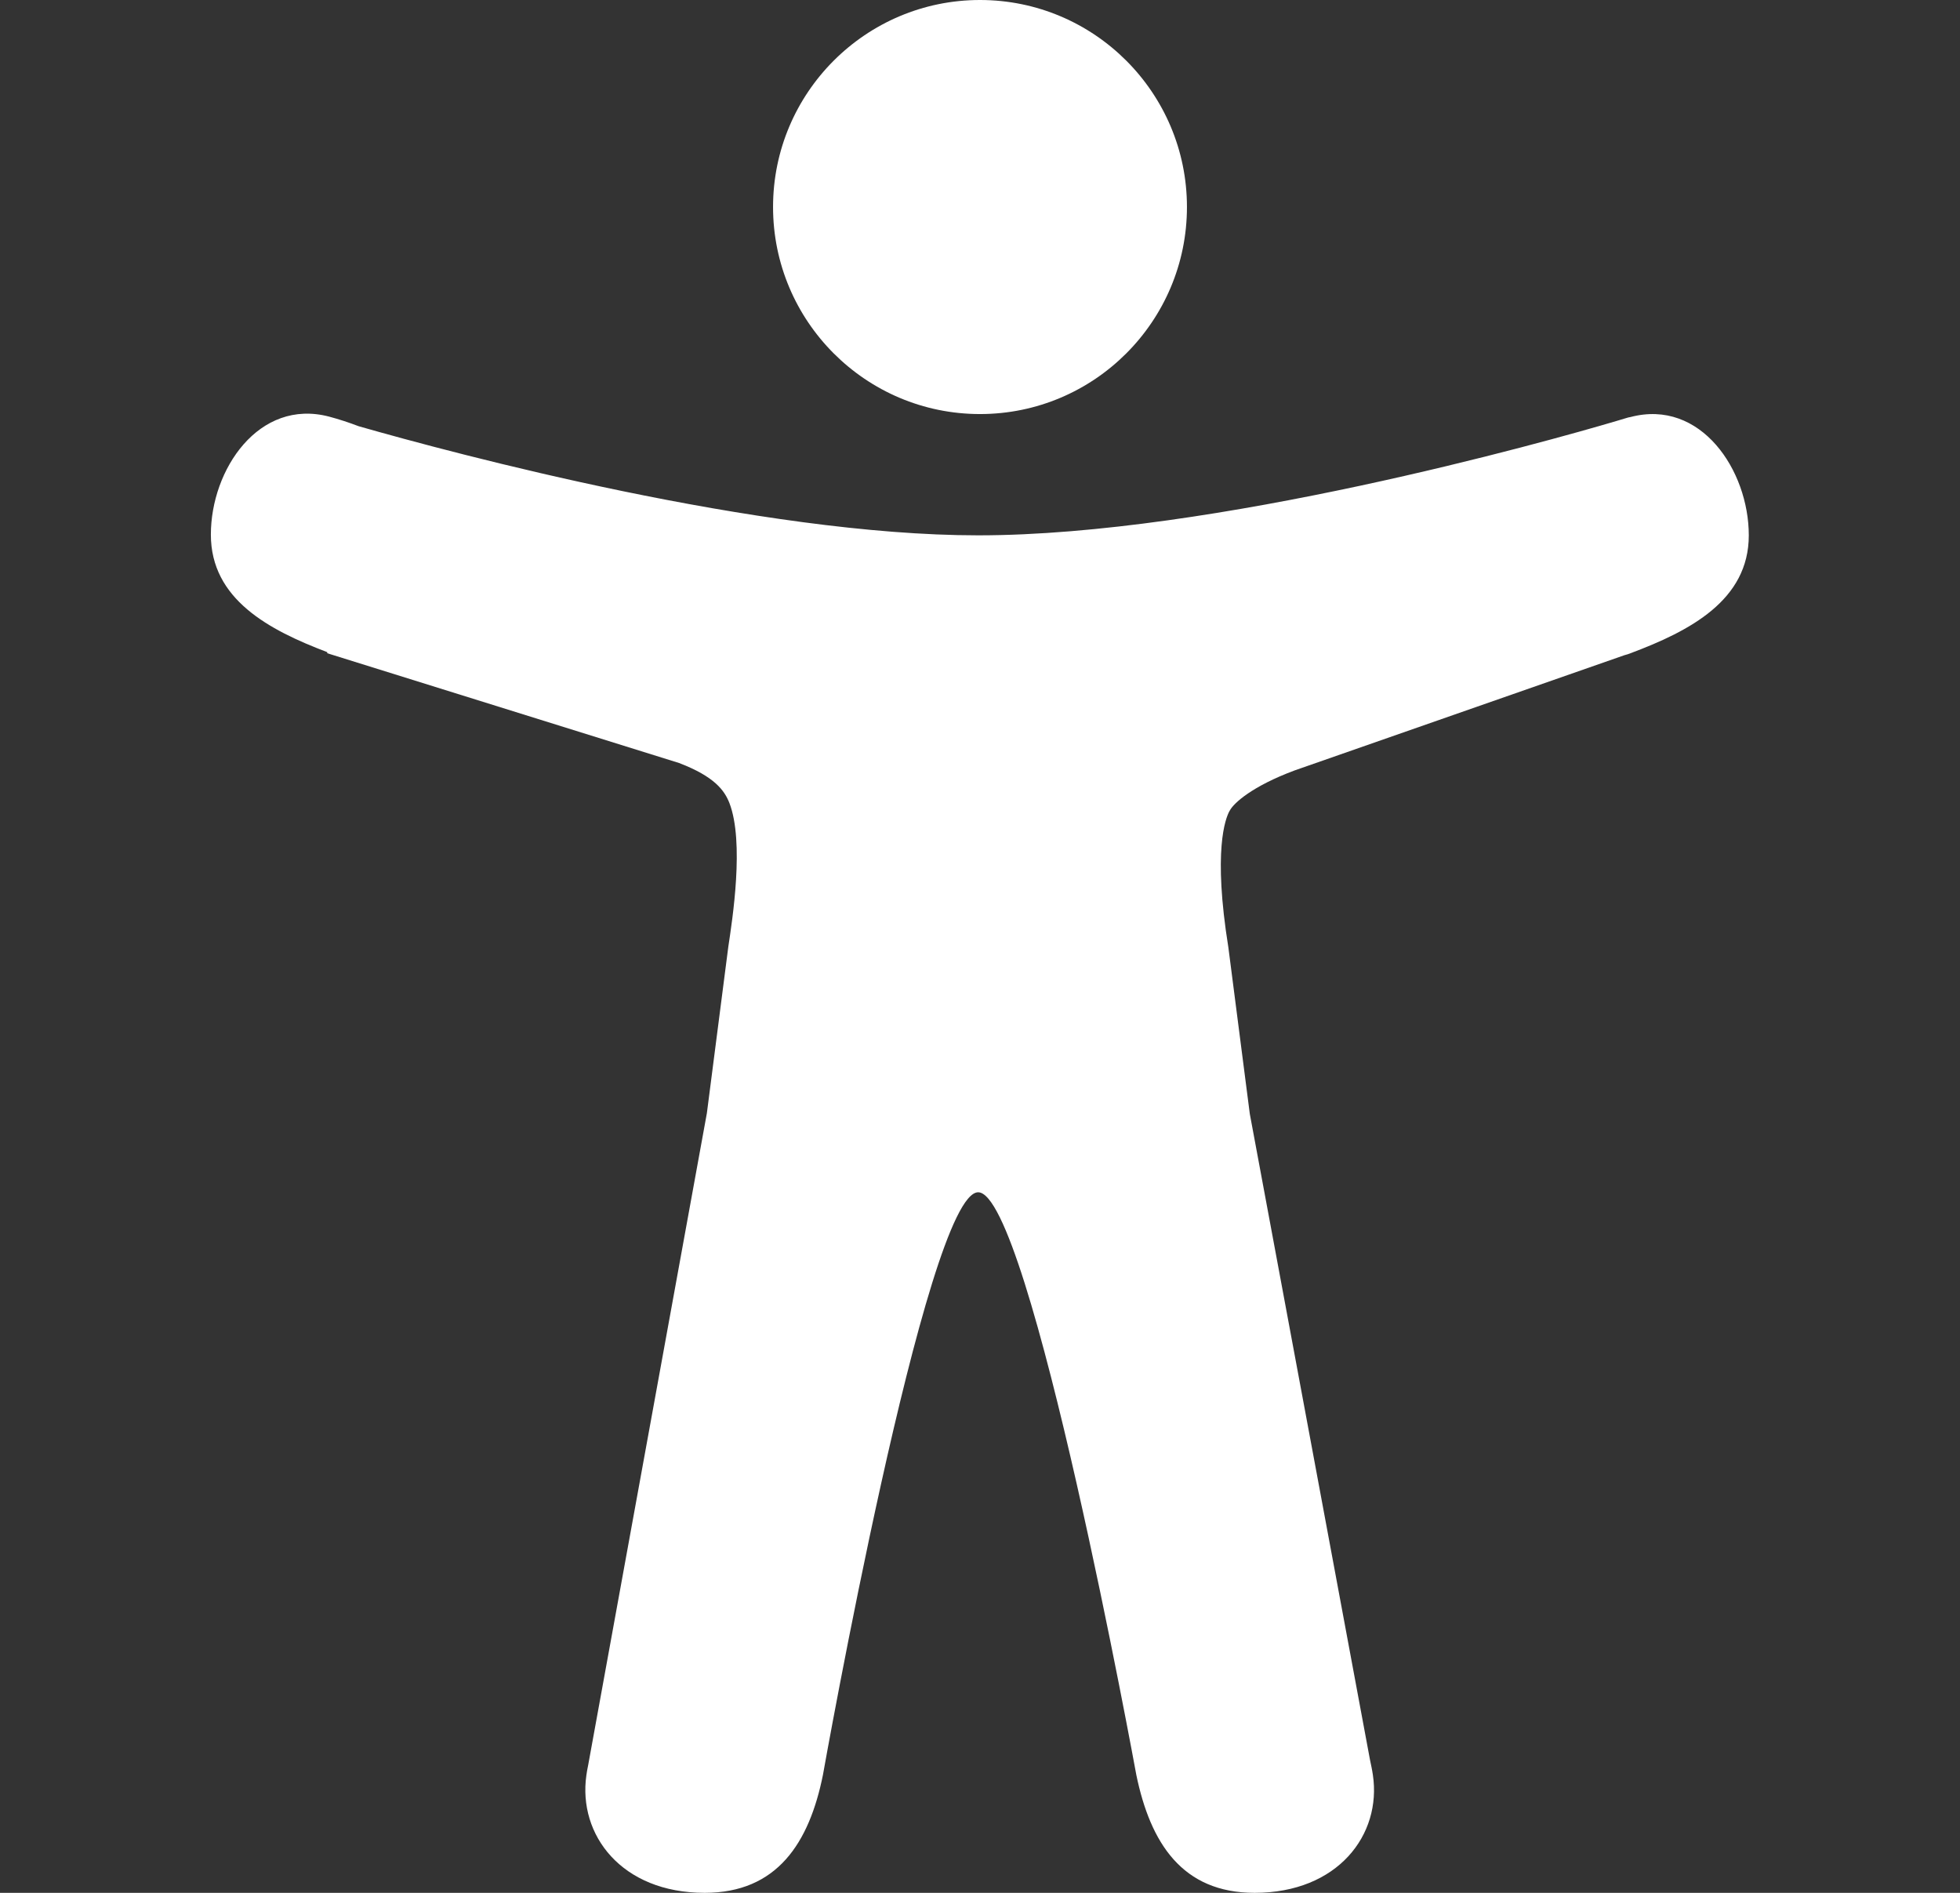 <svg width="29" height="28" viewBox="0 0 29 28" fill="none" xmlns="http://www.w3.org/2000/svg">
<rect x="0" y="0" width="29" height="28" fill="#333333" stroke="none"/>
<path d="M14.5 6.125C16.19 6.125 17.562 4.752 17.562 3.062C17.562 1.373 16.19 0 14.5 0C12.81 0 11.438 1.373 11.438 3.062C11.438 4.752 12.81 6.125 14.5 6.125Z" fill="white"/>
<path d="M24.125 6.169L24.098 6.174L24.076 6.18C24.021 6.196 23.966 6.212 23.912 6.229C22.895 6.53 17.956 7.919 14.473 7.919C11.241 7.919 6.745 6.716 5.307 6.305C5.165 6.251 5.017 6.202 4.87 6.163C3.83 5.89 3.12 6.945 3.12 7.908C3.12 8.865 3.978 9.319 4.842 9.647V9.663L10.048 11.287C10.579 11.49 10.721 11.698 10.792 11.878C11.016 12.458 10.836 13.606 10.776 14.005L10.459 16.466L8.703 26.108C8.698 26.135 8.692 26.163 8.687 26.19L8.676 26.261C8.55 27.141 9.195 28 10.426 28C11.498 28 11.973 27.262 12.176 26.256C12.176 26.256 13.707 17.637 14.473 17.637C15.238 17.637 16.813 26.256 16.813 26.256C17.021 27.262 17.491 28 18.563 28C19.794 28 20.445 27.141 20.313 26.256C20.302 26.179 20.286 26.108 20.27 26.031L18.492 16.477L18.175 14.016C17.945 12.584 18.131 12.108 18.191 11.998C18.191 11.998 18.197 11.993 18.197 11.988C18.257 11.878 18.525 11.632 19.154 11.397L24.038 9.691C24.065 9.685 24.098 9.674 24.125 9.663C25 9.335 25.875 8.881 25.875 7.919C25.875 6.956 25.164 5.895 24.125 6.169Z" fill="white"/>
</svg>
